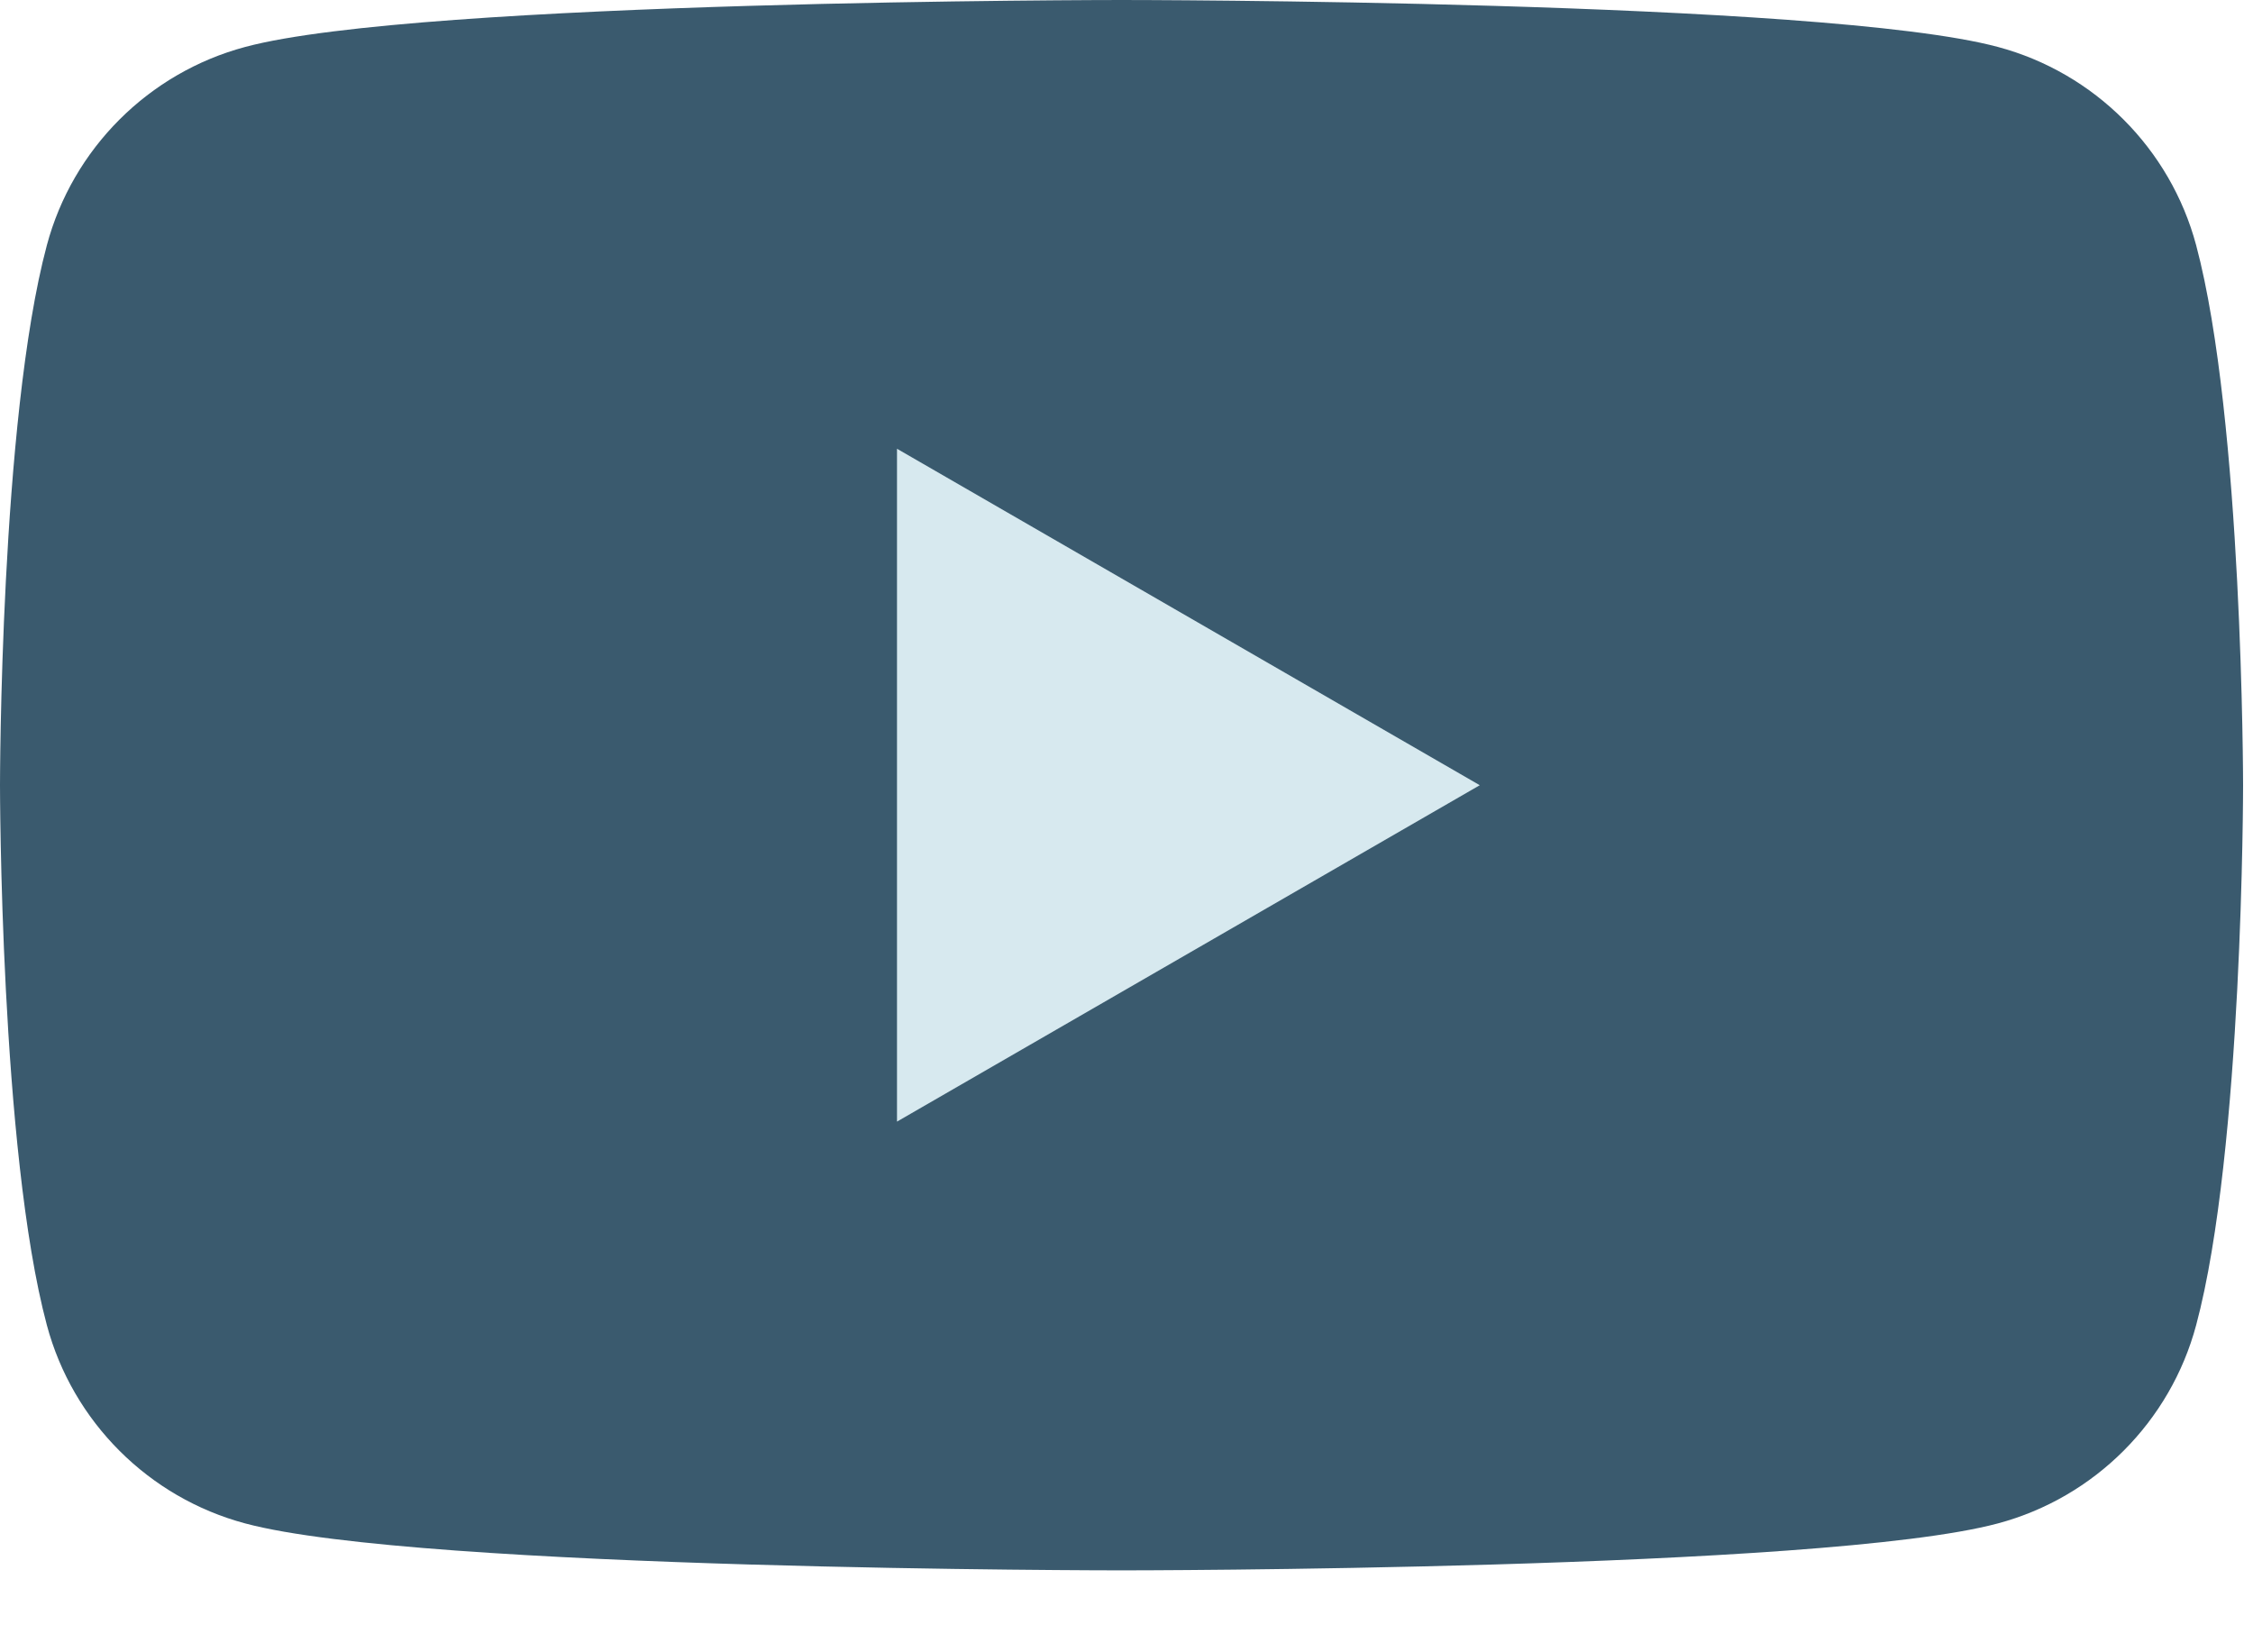 <svg
  fill="none"
  height="22"
  viewBox="0 0 30 22"
  width="30"
  xmlns="http://www.w3.org/2000/svg"
>
  <path
    d="M29.243 3.265C28.899 1.979 27.889 0.969 26.603 0.625C24.274 0 14.934 0 14.934 0C14.934 0 5.593 0 3.265 0.625C1.979 0.969 0.968 1.979 0.624 3.265C-0 5.594 -0 10.455 -0 10.455C-0 10.455 -0 15.315 0.624 17.644C0.968 18.93 1.979 19.94 3.265 20.284C5.593 20.909 14.934 20.909 14.934 20.909C14.934 20.909 24.274 20.909 26.603 20.284C27.889 19.94 28.899 18.93 29.243 17.644C29.868 15.315 29.868 10.455 29.868 10.455C29.868 10.455 29.865 5.594 29.243 3.265Z"
    fill="#3A5A6E"
  />
  <path
    d="M11.944 14.934L19.704 10.455L11.944 5.975V14.934Z"
    fill="#d7e9ef"
  />
</svg>